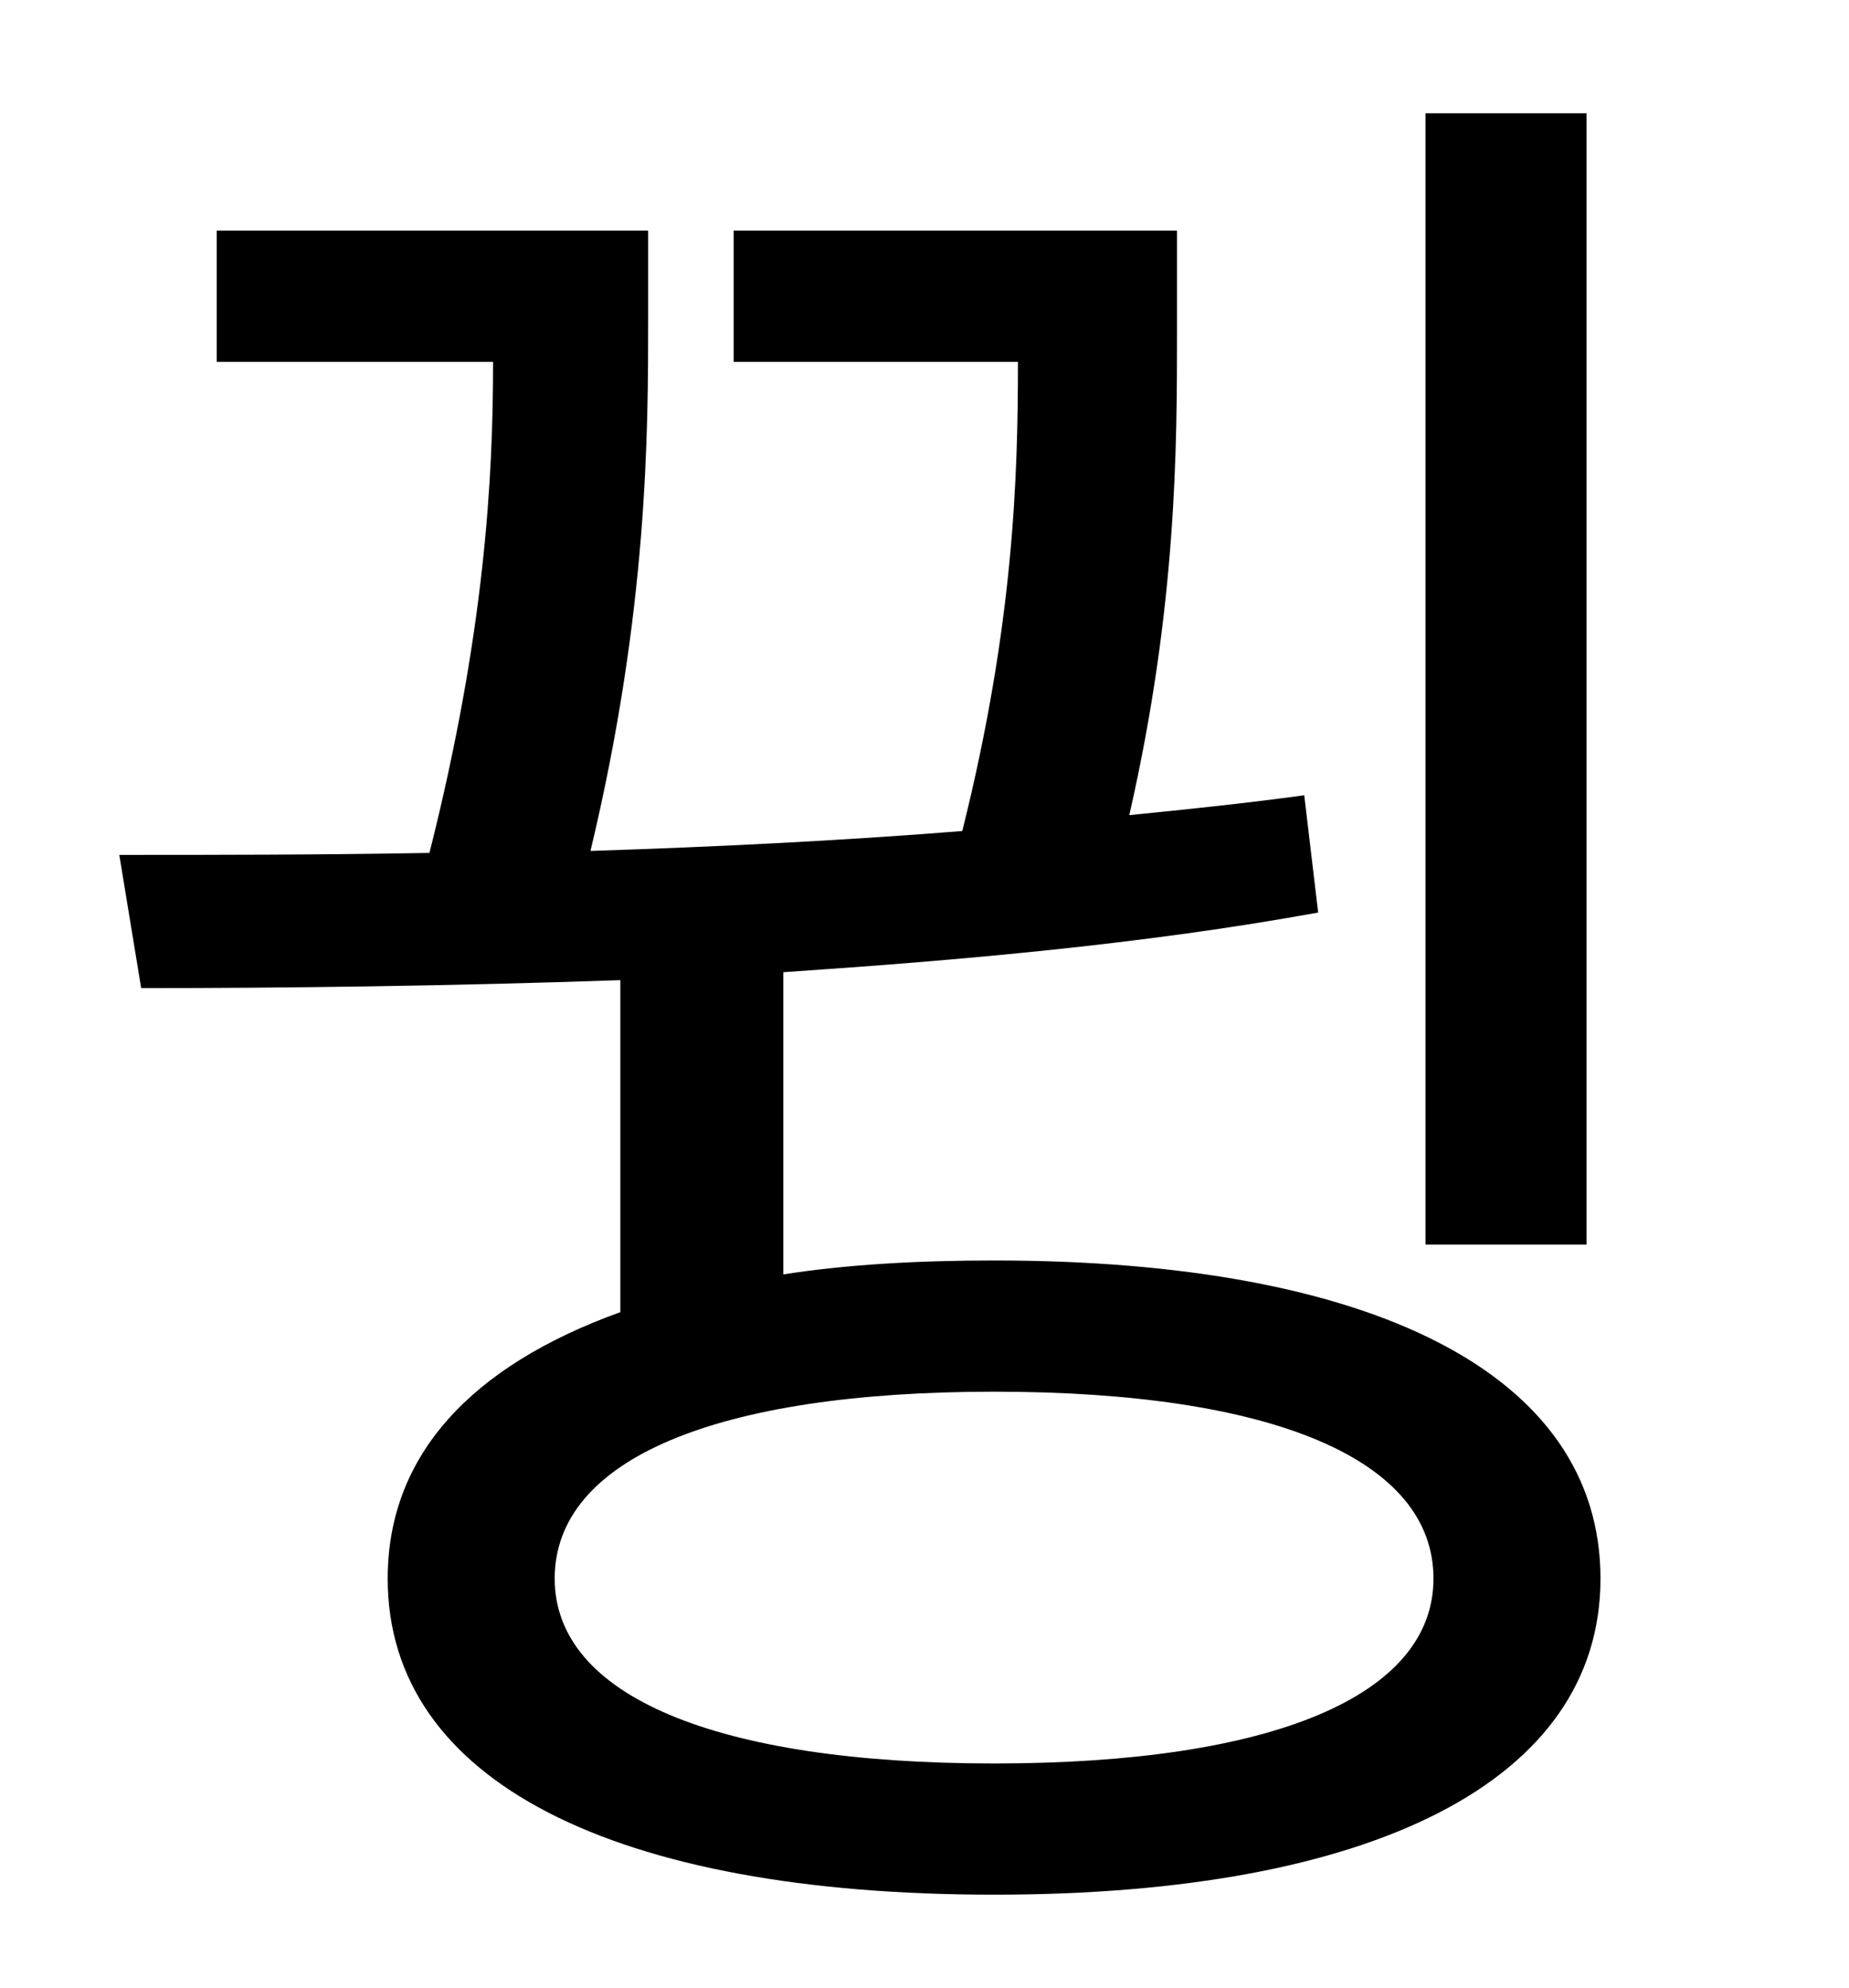 <?xml version="1.0" standalone="no"?>
<!DOCTYPE svg PUBLIC "-//W3C//DTD SVG 1.1//EN" "http://www.w3.org/Graphics/SVG/1.1/DTD/svg11.dtd" >
<svg xmlns="http://www.w3.org/2000/svg" xmlns:xlink="http://www.w3.org/1999/xlink" version="1.1" viewBox="-10 0 930 1000">
   <path fill="currentColor"
d="M788 57v569h-81v-569h81zM490 887c140 0 221 -34 221 -93c0 -60 -81 -94 -221 -94s-221 34 -221 94c0 59 81 93 221 93zM384 489v152c32 -5 68 -7 106 -7c190 0 305 57 305 160c0 102 -115 159 -305 159c-191 0 -305 -57 -305 -159c0 -62 42 -107 117 -134v-167
c-86 3 -169 4 -241 4l-11 -67c48 0 101 0 156 -1c28 -111 32 -189 32 -247h-139v-66h217v44c0 57 0 147 -29 268c62 -2 124 -5 187 -10c26 -104 28 -179 28 -236h-143v-66h223v51c0 57 0 138 -24 243c30 -3 59 -6 88 -10l7 59c-88 16 -180 24 -269 30z" />
</svg>
